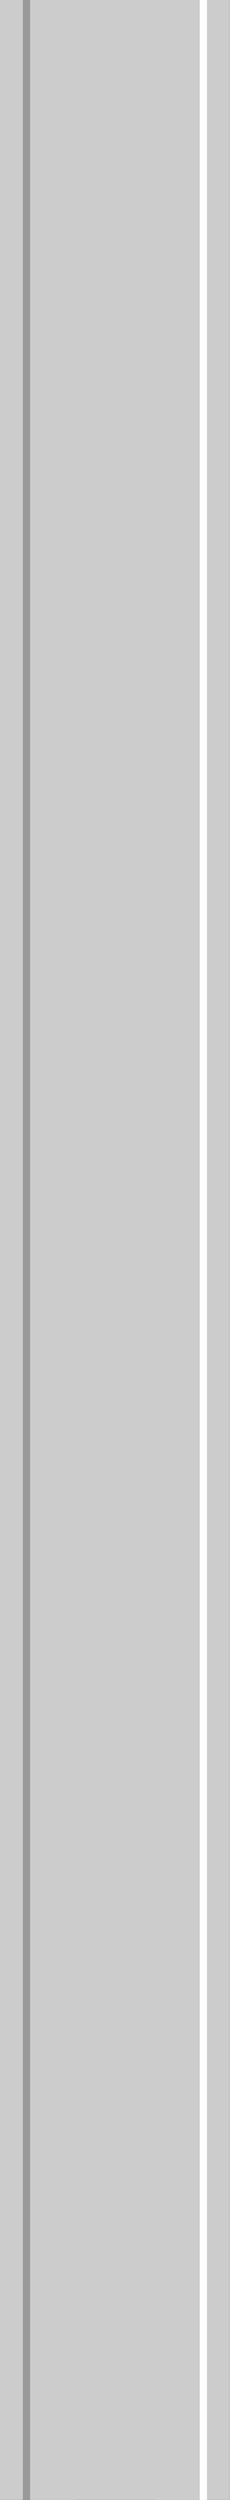 <?xml version="1.0" encoding="utf-8"?>
<!-- Generator: Adobe Illustrator 23.0.3, SVG Export Plug-In . SVG Version: 6.00 Build 0)  -->
<svg version="1.0" id="Livello_1" xmlns="http://www.w3.org/2000/svg" xmlns:xlink="http://www.w3.org/1999/xlink" x="0px" y="0px"
	 viewBox="0 0 14 151.55" enable-background="new 0 0 14 151.55" xml:space="preserve">
<rect x="0" y="0" width="14" height="151.55" fill="#333333" stroke="none"/>
<g>
	
		<rect x="-68.78" y="68.78" transform="matrix(-1.836970e-16 1 -1 -1.836970e-16 82.775 68.775)" fill="#CCCCCC" width="151.55" height="14"/>
	<g>
		<g>
			
				<rect x="-64.97" y="74.42" transform="matrix(-1.836970e-16 1 -1 -1.836970e-16 86.583 64.968)" fill="#CCCCCC" width="151.55" height="2.72"/>
			
				<rect x="-63.39" y="75.56" transform="matrix(-1.836970e-16 1 -1 -1.836970e-16 88.159 63.392)" fill="#FFFFFF" width="151.55" height="0.44"/>
		</g>
		<g>
			
				<rect x="-72.58" y="74.42" transform="matrix(-1.836970e-16 1 -1 -1.836970e-16 78.968 72.583)" fill="#CCCCCC" width="151.55" height="2.72"/>
			
				<rect x="-74.16" y="75.56" transform="matrix(-1.836970e-16 1 -1 -1.836970e-16 77.392 74.159)" fill="#999999" width="151.55" height="0.44"/>
		</g>
	</g>
</g>
</svg>
